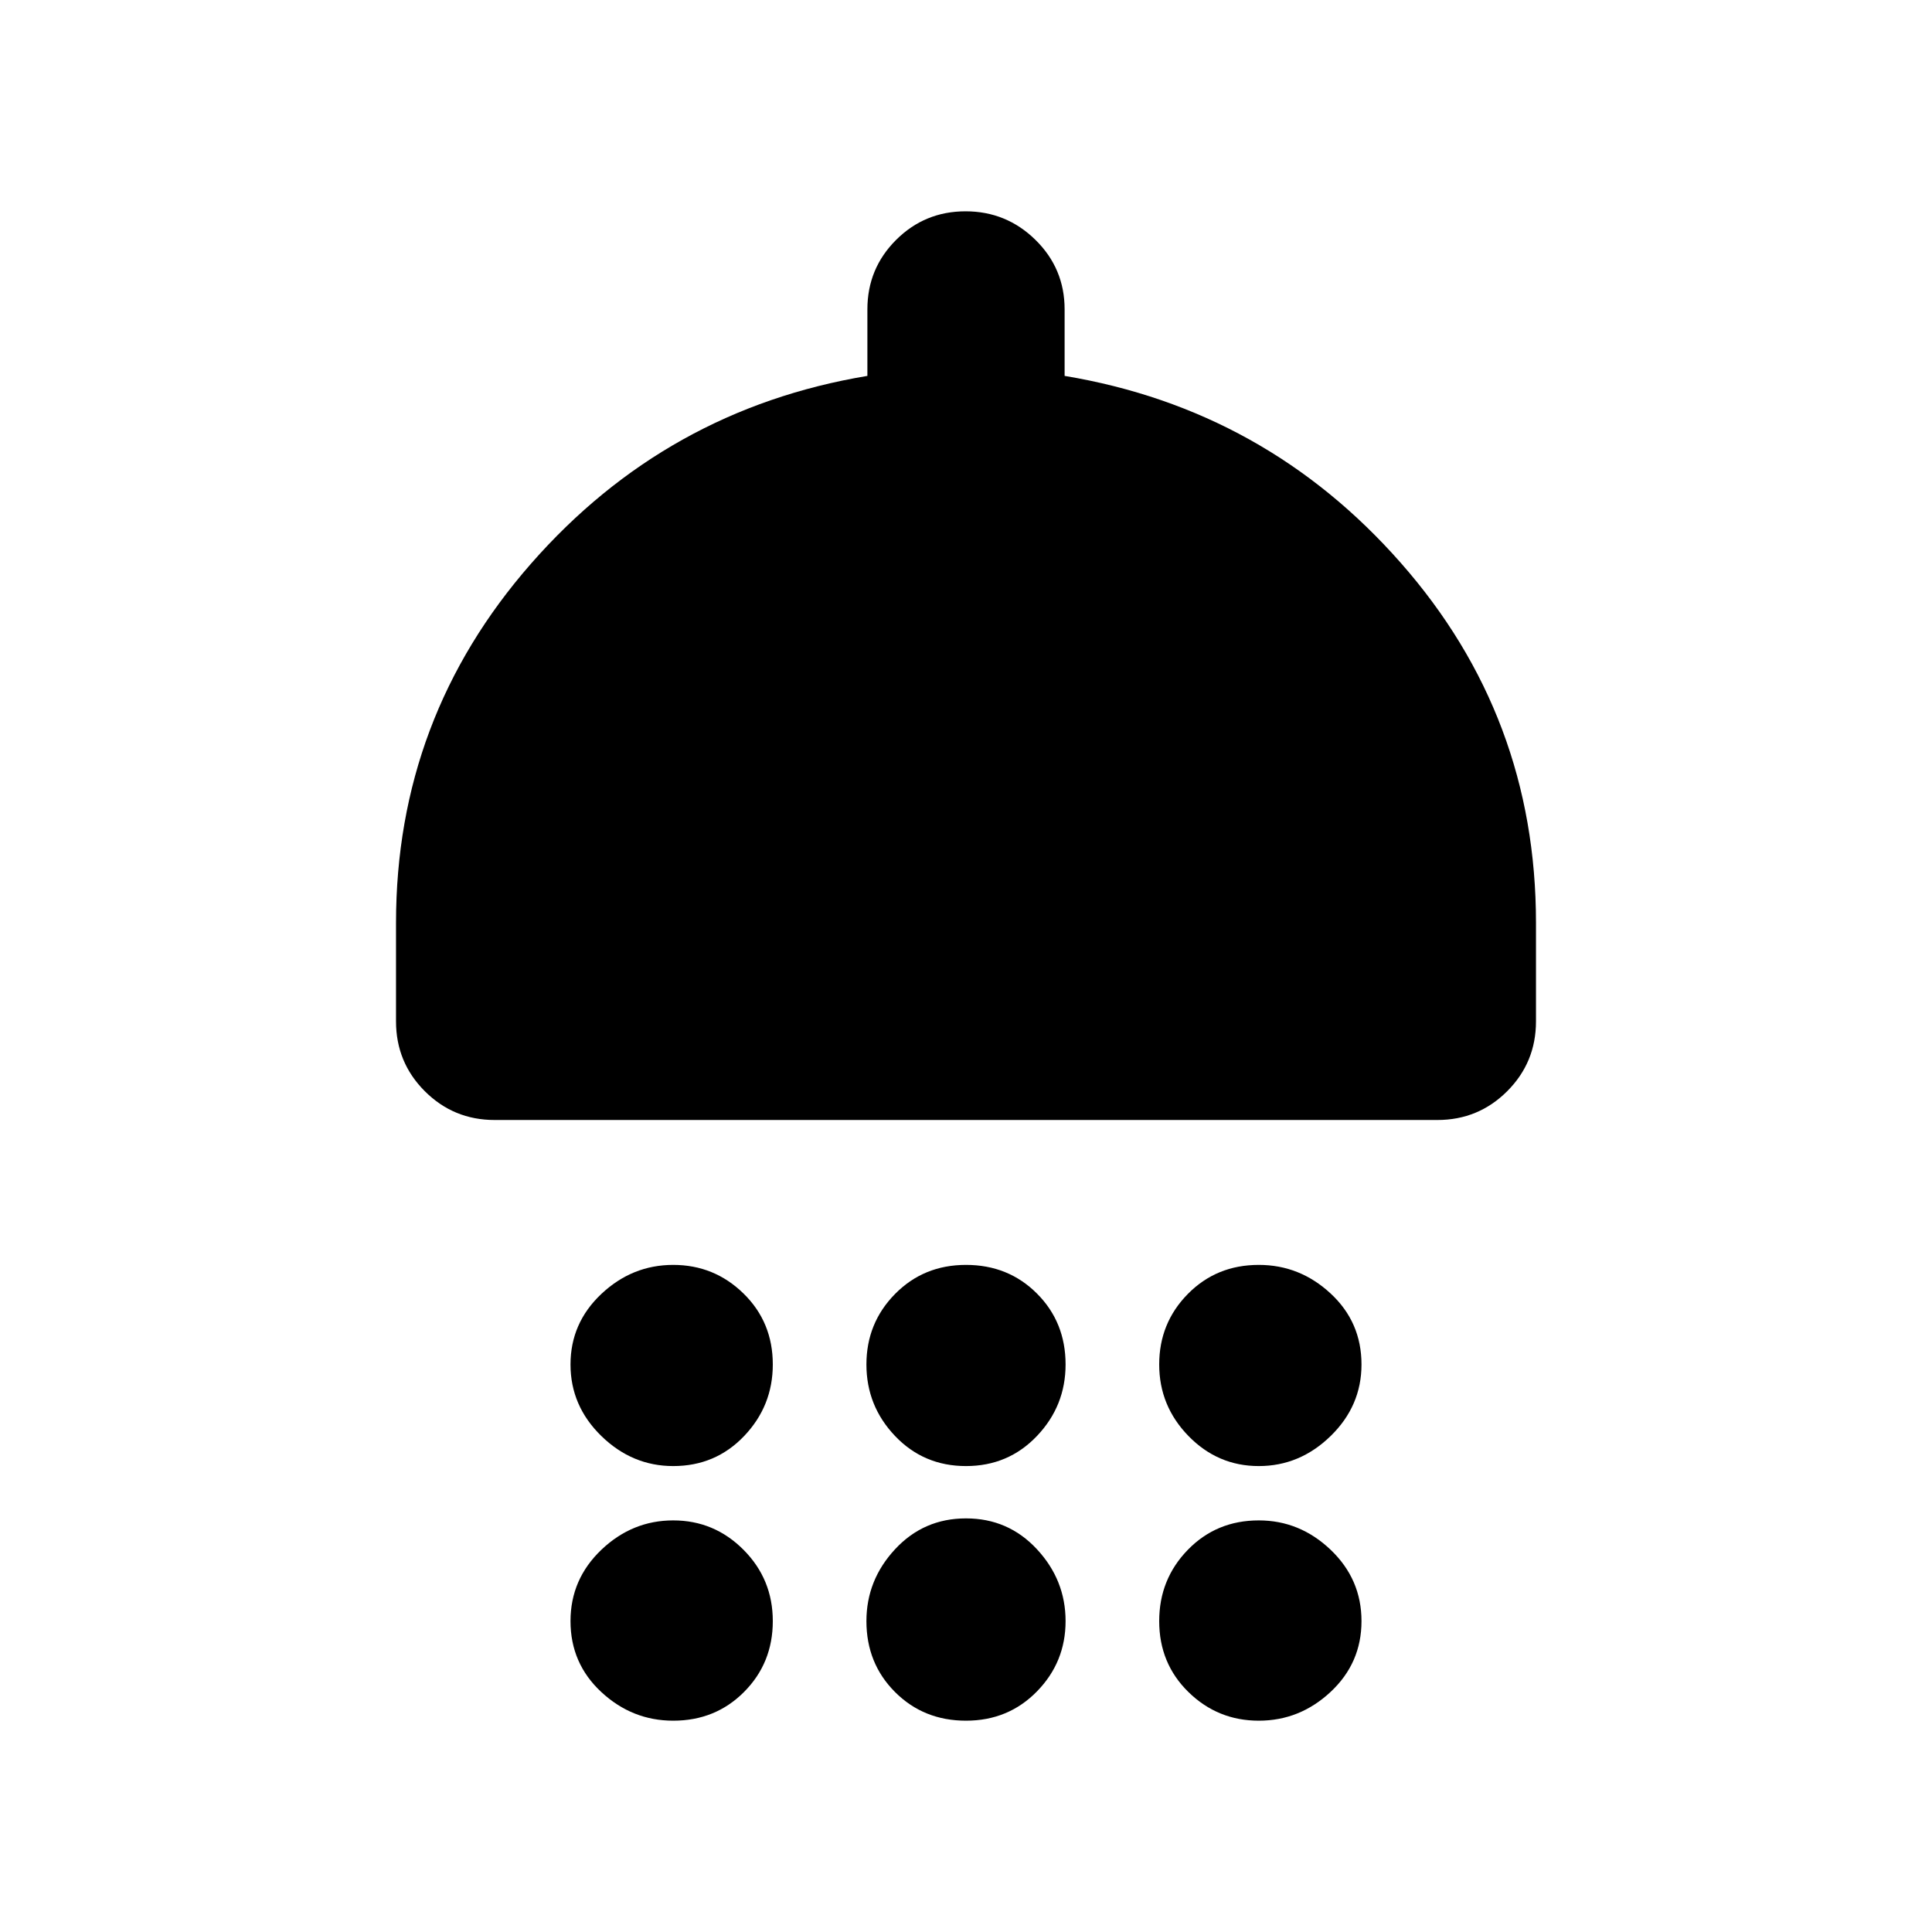 <svg xmlns="http://www.w3.org/2000/svg" height="20" viewBox="0 -960 960 960" width="20"><path d="M334.52-231.52q-20.39 0-35.72-14.94-15.32-14.94-15.32-35.54t15.32-35.04q15.33-14.44 35.72-14.44t34.94 14.23Q384-303.03 384-282q0 20.6-14.23 35.54-14.22 14.94-35.25 14.94Zm145.48 0q-21.03 0-35.25-14.94-14.23-14.94-14.23-35.54t14.23-35.04q14.22-14.44 35.25-14.44t35.25 14.23q14.23 14.22 14.23 35.25 0 20.6-14.23 35.54-14.22 14.94-35.25 14.94Zm145.48 0q-20.39 0-34.94-14.94Q576-261.4 576-282t14.23-35.04q14.22-14.44 35.25-14.44 20.39 0 35.72 14.23 15.32 14.22 15.32 35.25 0 20.6-15.32 35.54-15.33 14.94-35.72 14.94Zm-379.7-171.96q-20.38 0-34.69-14.3-14.31-14.31-14.31-34.7v-49q0-101.93 67.15-178.52 67.14-76.59 167.07-93.22v-33.07q0-20.26 14.25-34.49Q459.49-855 479.79-855q20.3 0 34.75 14.22Q529-826.55 529-806.29v33.07q99.93 16.63 167.07 92.94 67.15 76.3 67.15 178.8v49q0 20.39-14.31 34.7-14.31 14.3-34.69 14.3H245.78ZM334.52-105q-20.39 0-35.72-14.22-15.32-14.23-15.32-35.26 0-20.81 15.32-35.43 15.33-14.61 35.72-14.61t34.94 14.61Q384-175.29 384-154.48q0 20.82-14.23 35.15Q355.55-105 334.52-105ZM480-105q-21.03 0-35.25-14.22-14.23-14.23-14.23-35.26 0-20.39 14.23-35.71 14.22-15.33 35.25-15.33t35.25 15.33q14.23 15.32 14.23 35.71t-14.23 34.94Q501.03-105 480-105Zm145.48 0q-20.39 0-34.94-14.22Q576-133.45 576-154.48q0-20.81 14.23-35.43 14.22-14.61 35.25-14.61 20.39 0 35.72 14.61 15.32 14.62 15.32 35.43 0 20.82-15.32 35.15Q645.87-105 625.48-105Z"/></svg>